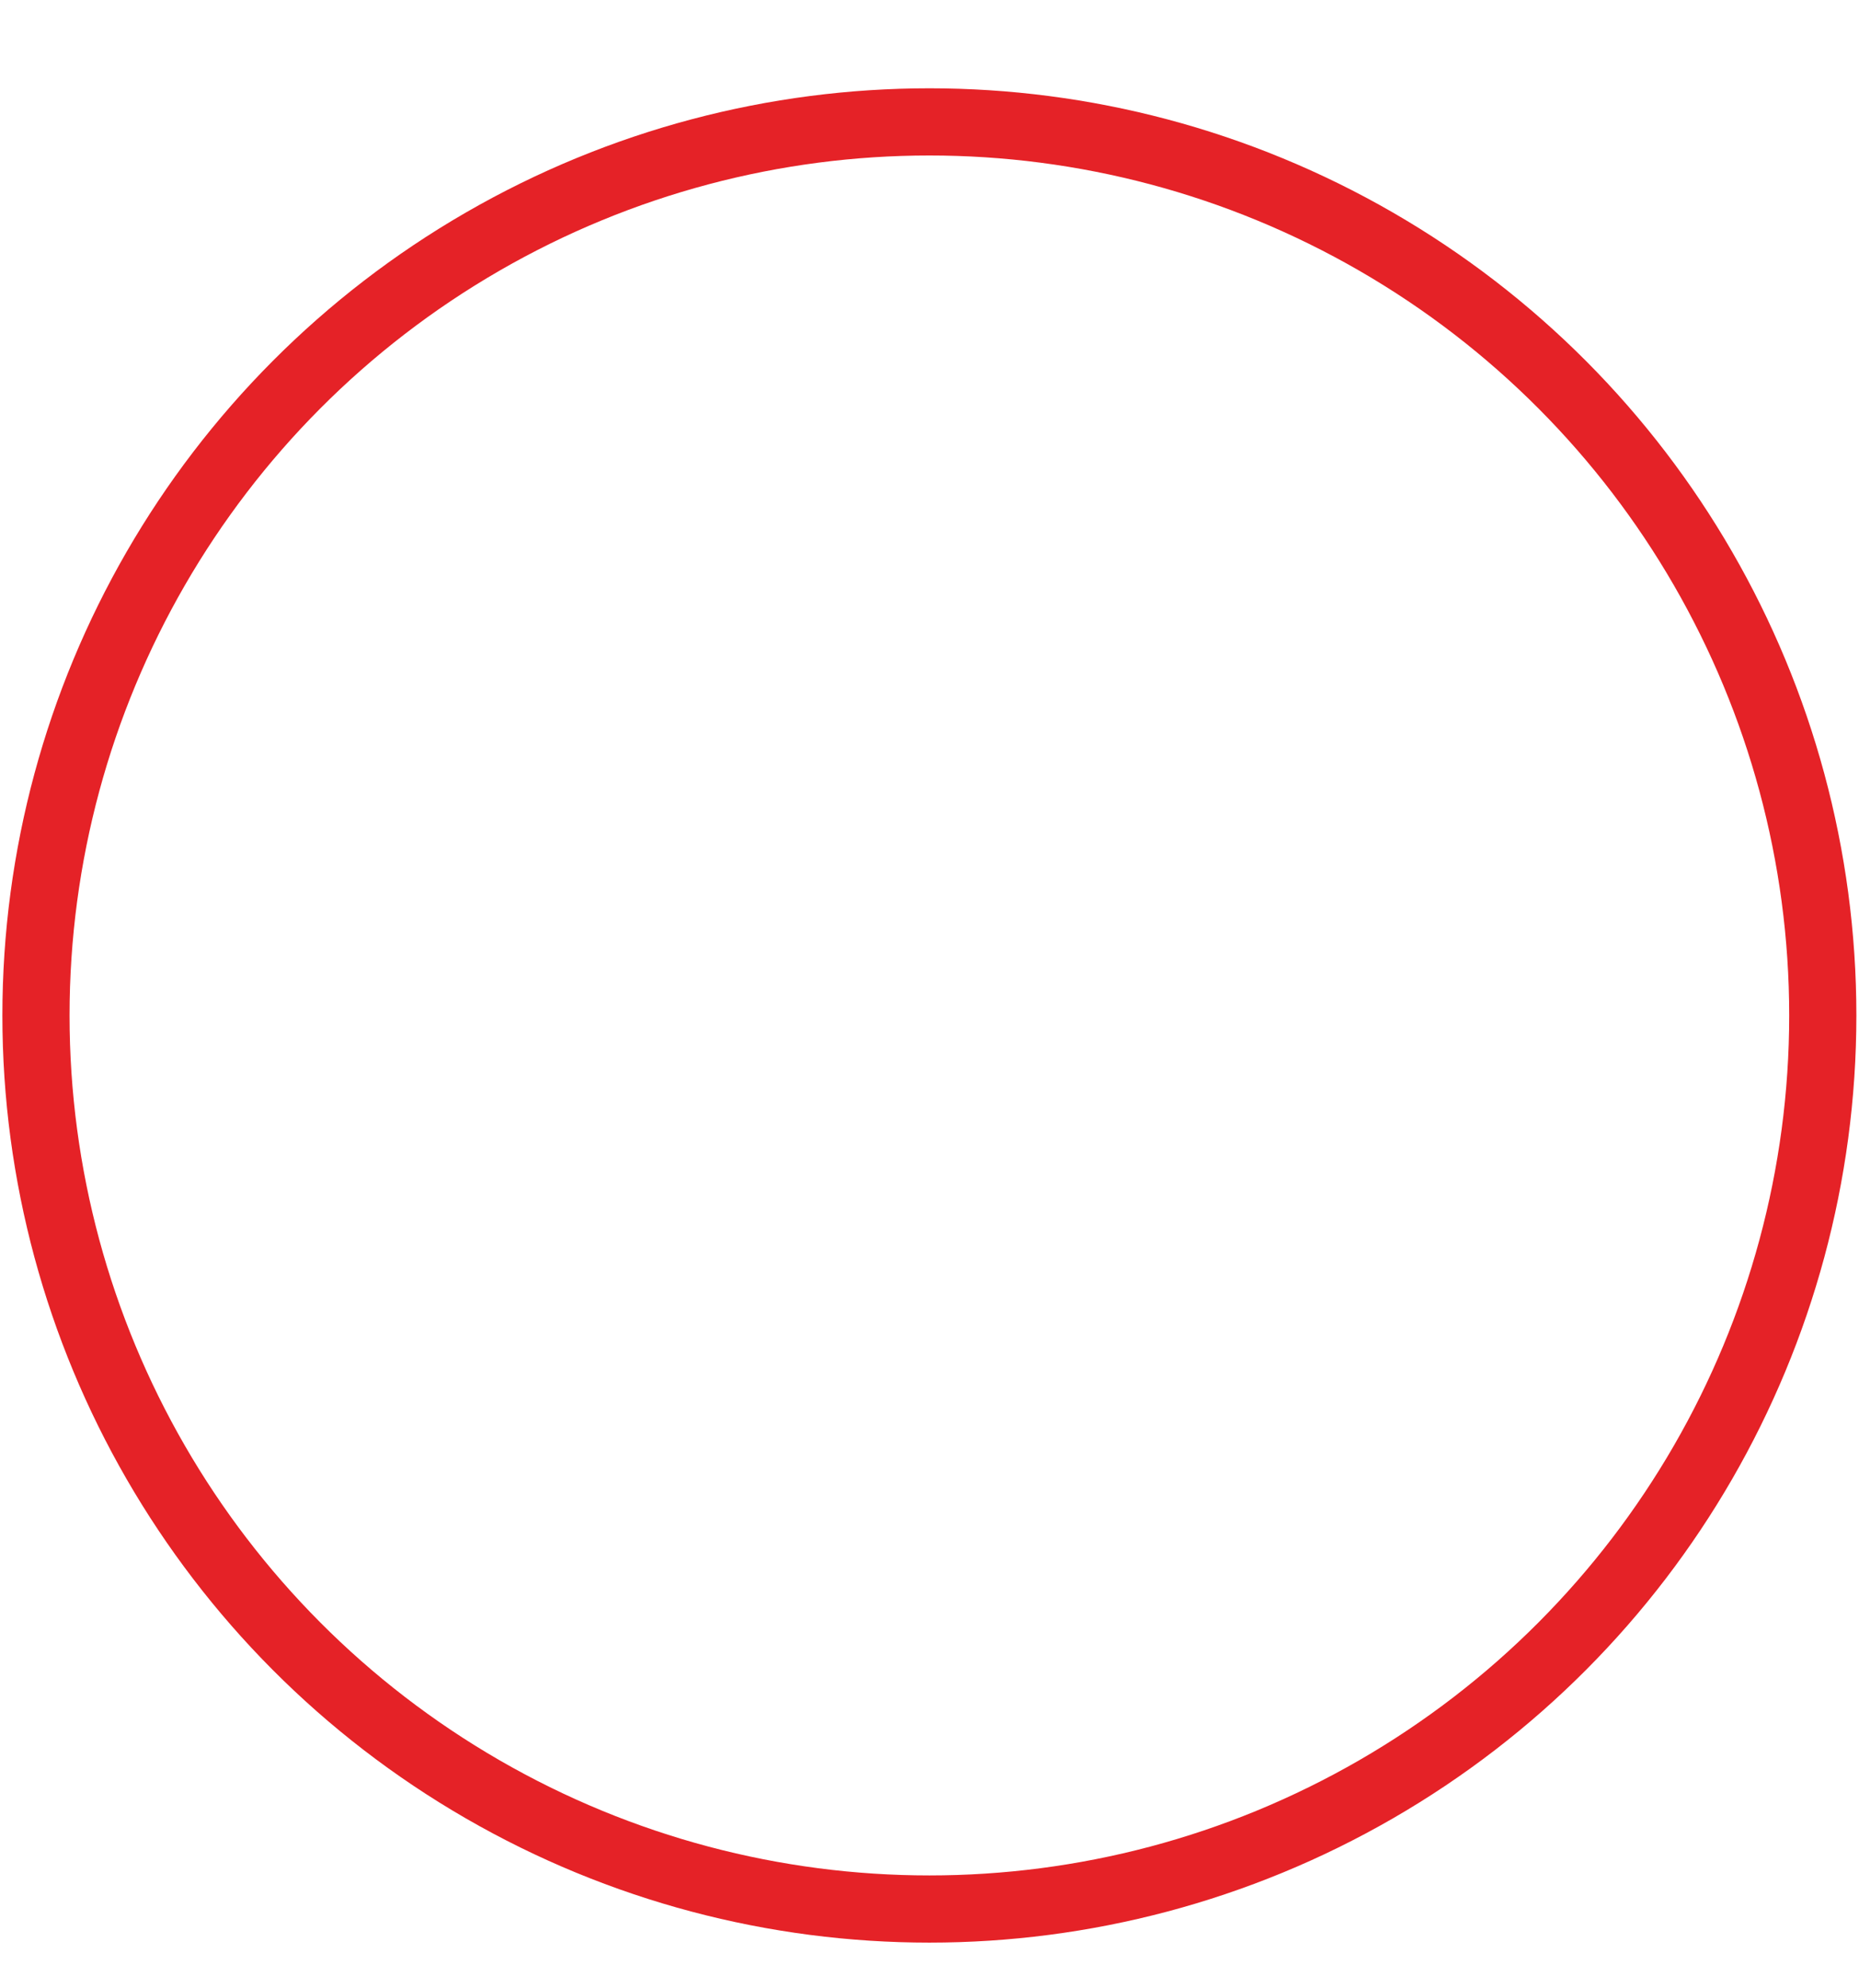 <svg xmlns="http://www.w3.org/2000/svg" xmlns:xlink="http://www.w3.org/1999/xlink" viewBox="0 0 664.15 710.18"><defs><clipPath id="a"><rect x="-16.16" y="14.53" width="696.39" height="696.39" style="fill:none"/></clipPath></defs><g style="clip-path:url(#a)"><circle cx="332.03" cy="362.72" r="319.18" style="fill:none;stroke:#e52227;stroke-width:24px"/></g></svg>